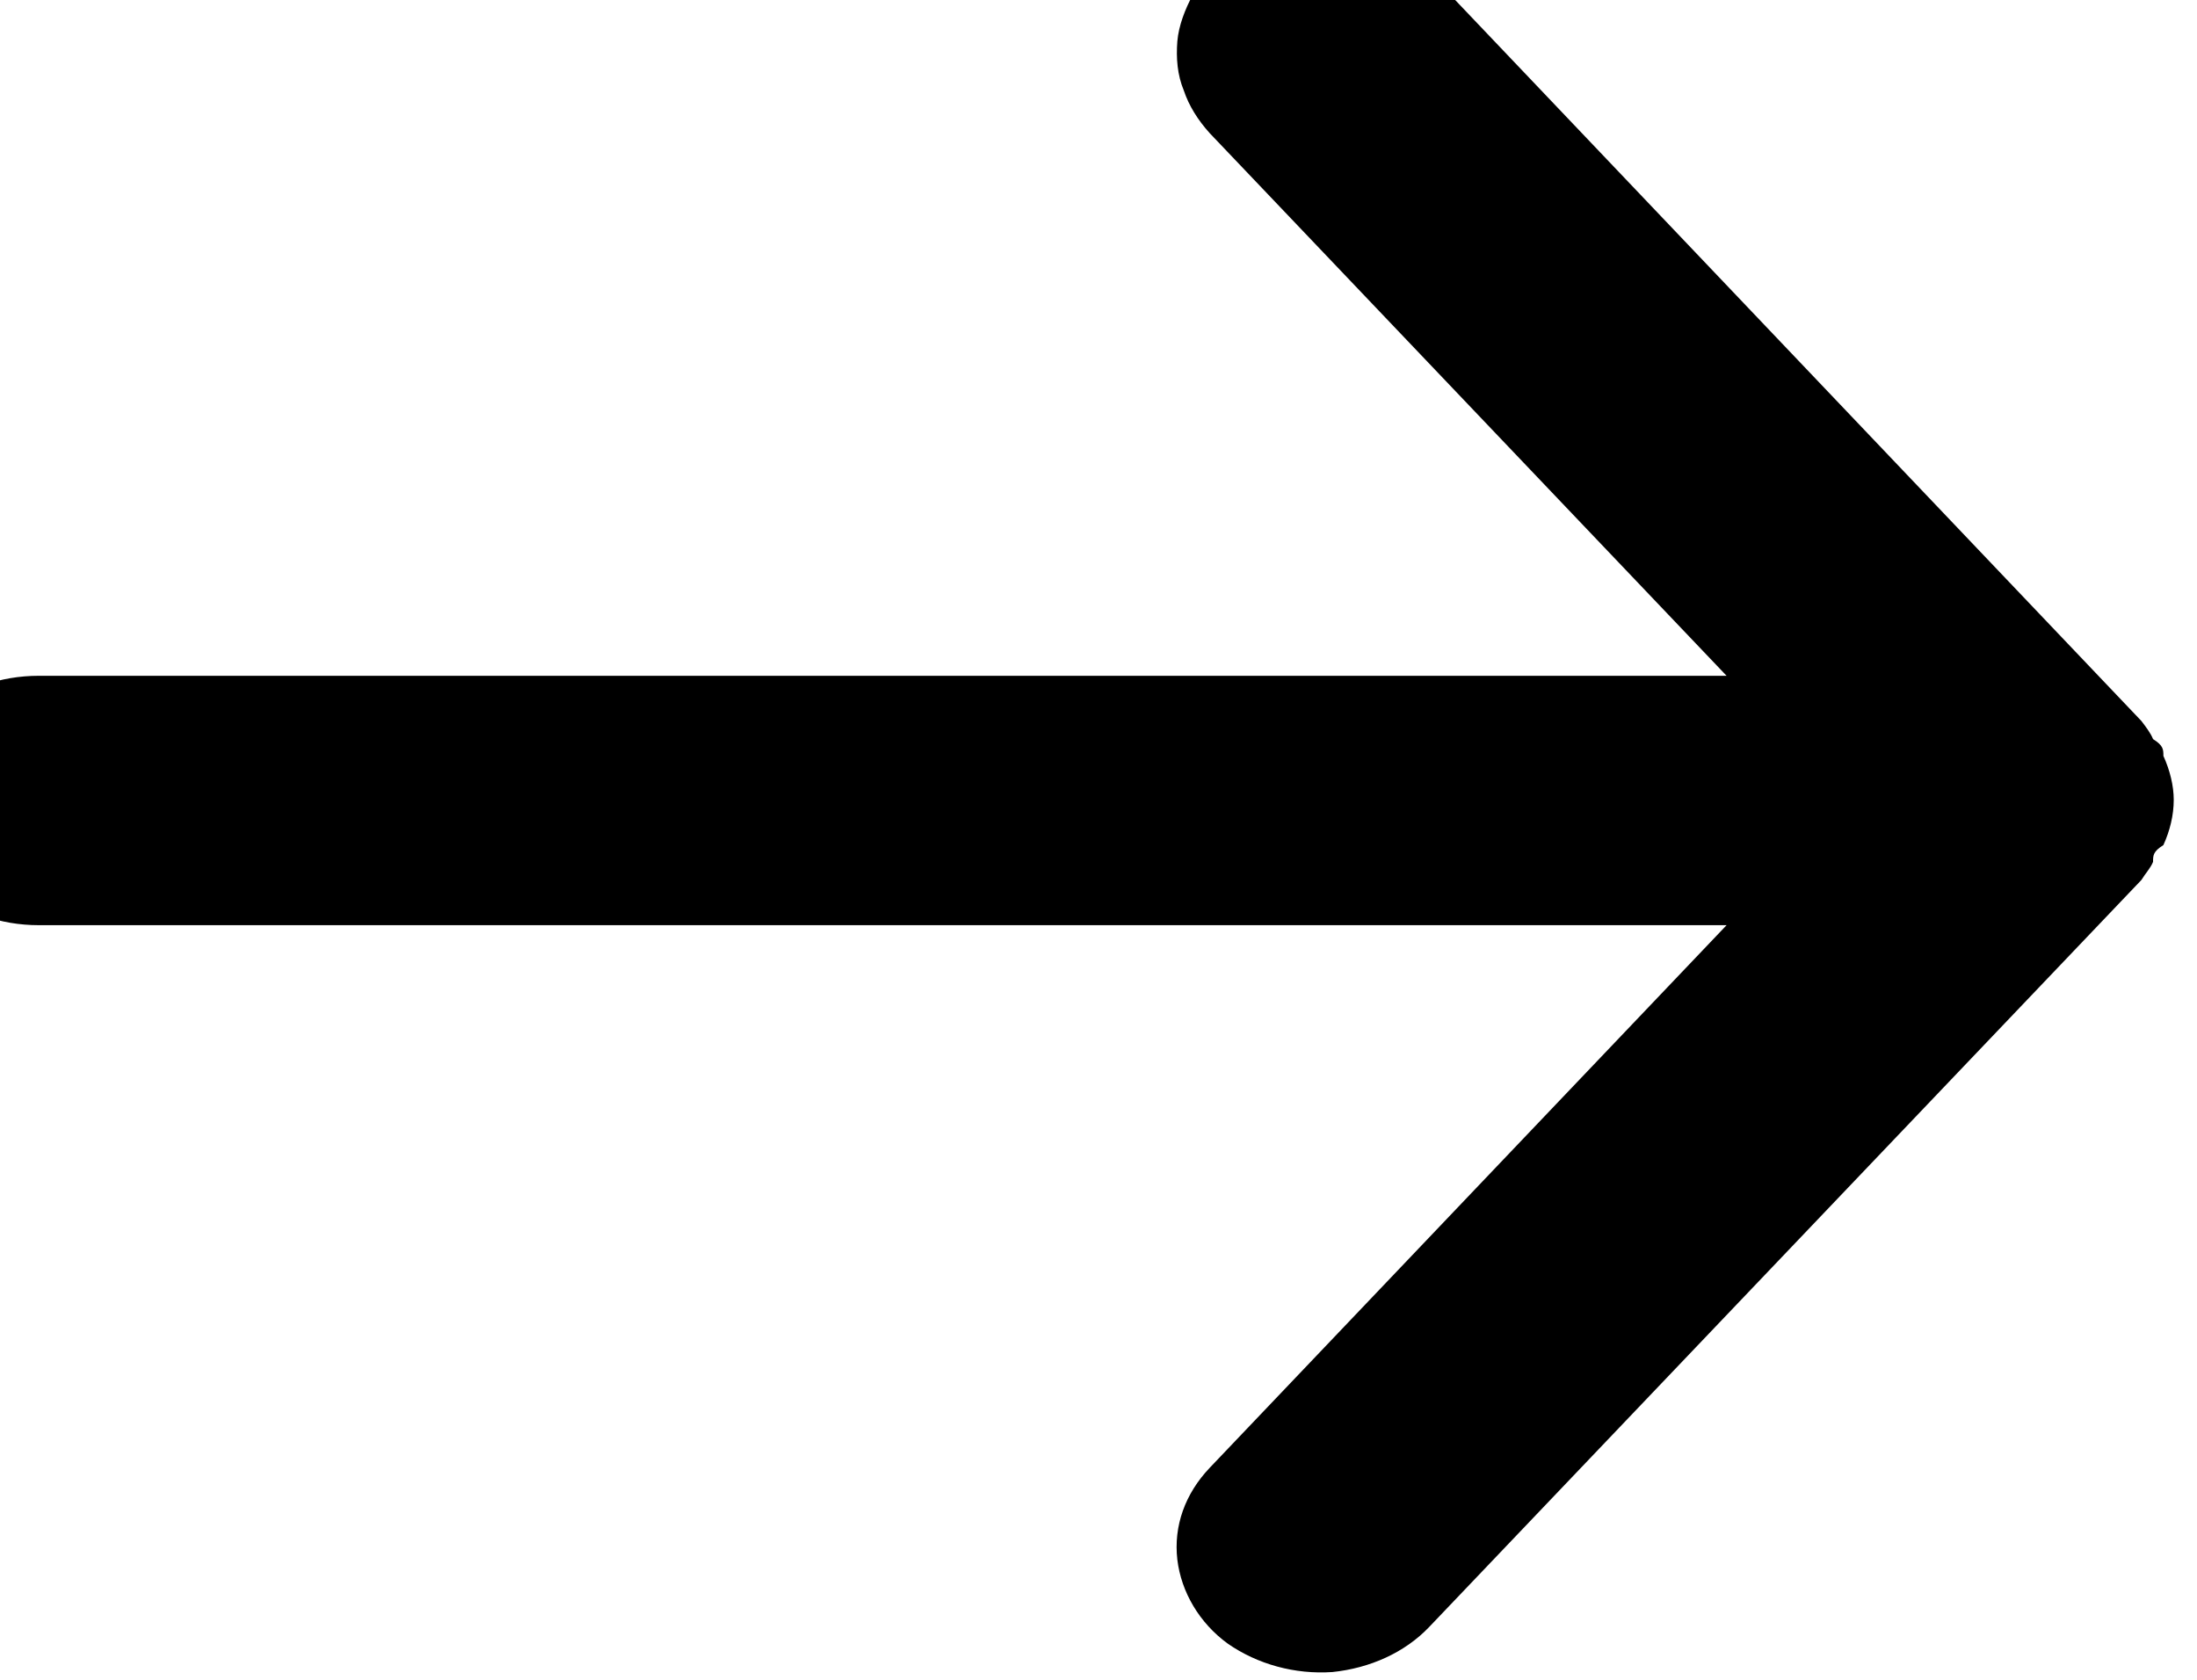 <svg width="17" height="13" viewBox="0 0 17 13" fill="none" xmlns="http://www.w3.org/2000/svg" xmlns:xlink="http://www.w3.org/1999/xlink">
	<desc>
			Created with Pixso.
	</desc>
	<defs/>
	<path id="Vector" d="M0.3 7.16L13.36 7.16L9.36 11.36C9.17 11.56 9.08 11.81 9.11 12.07C9.14 12.32 9.28 12.56 9.5 12.72C9.73 12.88 10.02 12.96 10.31 12.94C10.6 12.91 10.87 12.79 11.06 12.59L16.57 6.81C16.6 6.76 16.64 6.72 16.66 6.67C16.66 6.62 16.66 6.59 16.74 6.54C16.79 6.43 16.82 6.31 16.82 6.19C16.82 6.08 16.79 5.96 16.74 5.85C16.74 5.8 16.74 5.77 16.66 5.72C16.64 5.67 16.6 5.62 16.57 5.58L11.06 -0.21C10.96 -0.31 10.83 -0.4 10.68 -0.46C10.53 -0.52 10.37 -0.55 10.21 -0.55C9.95 -0.55 9.7 -0.47 9.5 -0.33C9.39 -0.25 9.3 -0.15 9.23 -0.04C9.17 0.07 9.12 0.2 9.11 0.32C9.1 0.45 9.11 0.58 9.16 0.7C9.2 0.82 9.27 0.93 9.36 1.03L13.36 5.23L0.3 5.23C0 5.23 -0.28 5.33 -0.48 5.51C-0.69 5.69 -0.81 5.94 -0.81 6.19C-0.81 6.45 -0.69 6.69 -0.48 6.88C-0.28 7.06 0 7.16 0.3 7.16Z" fill=" #000000" fill-opacity="1" fill-rule="nonzero"/>
</svg>
